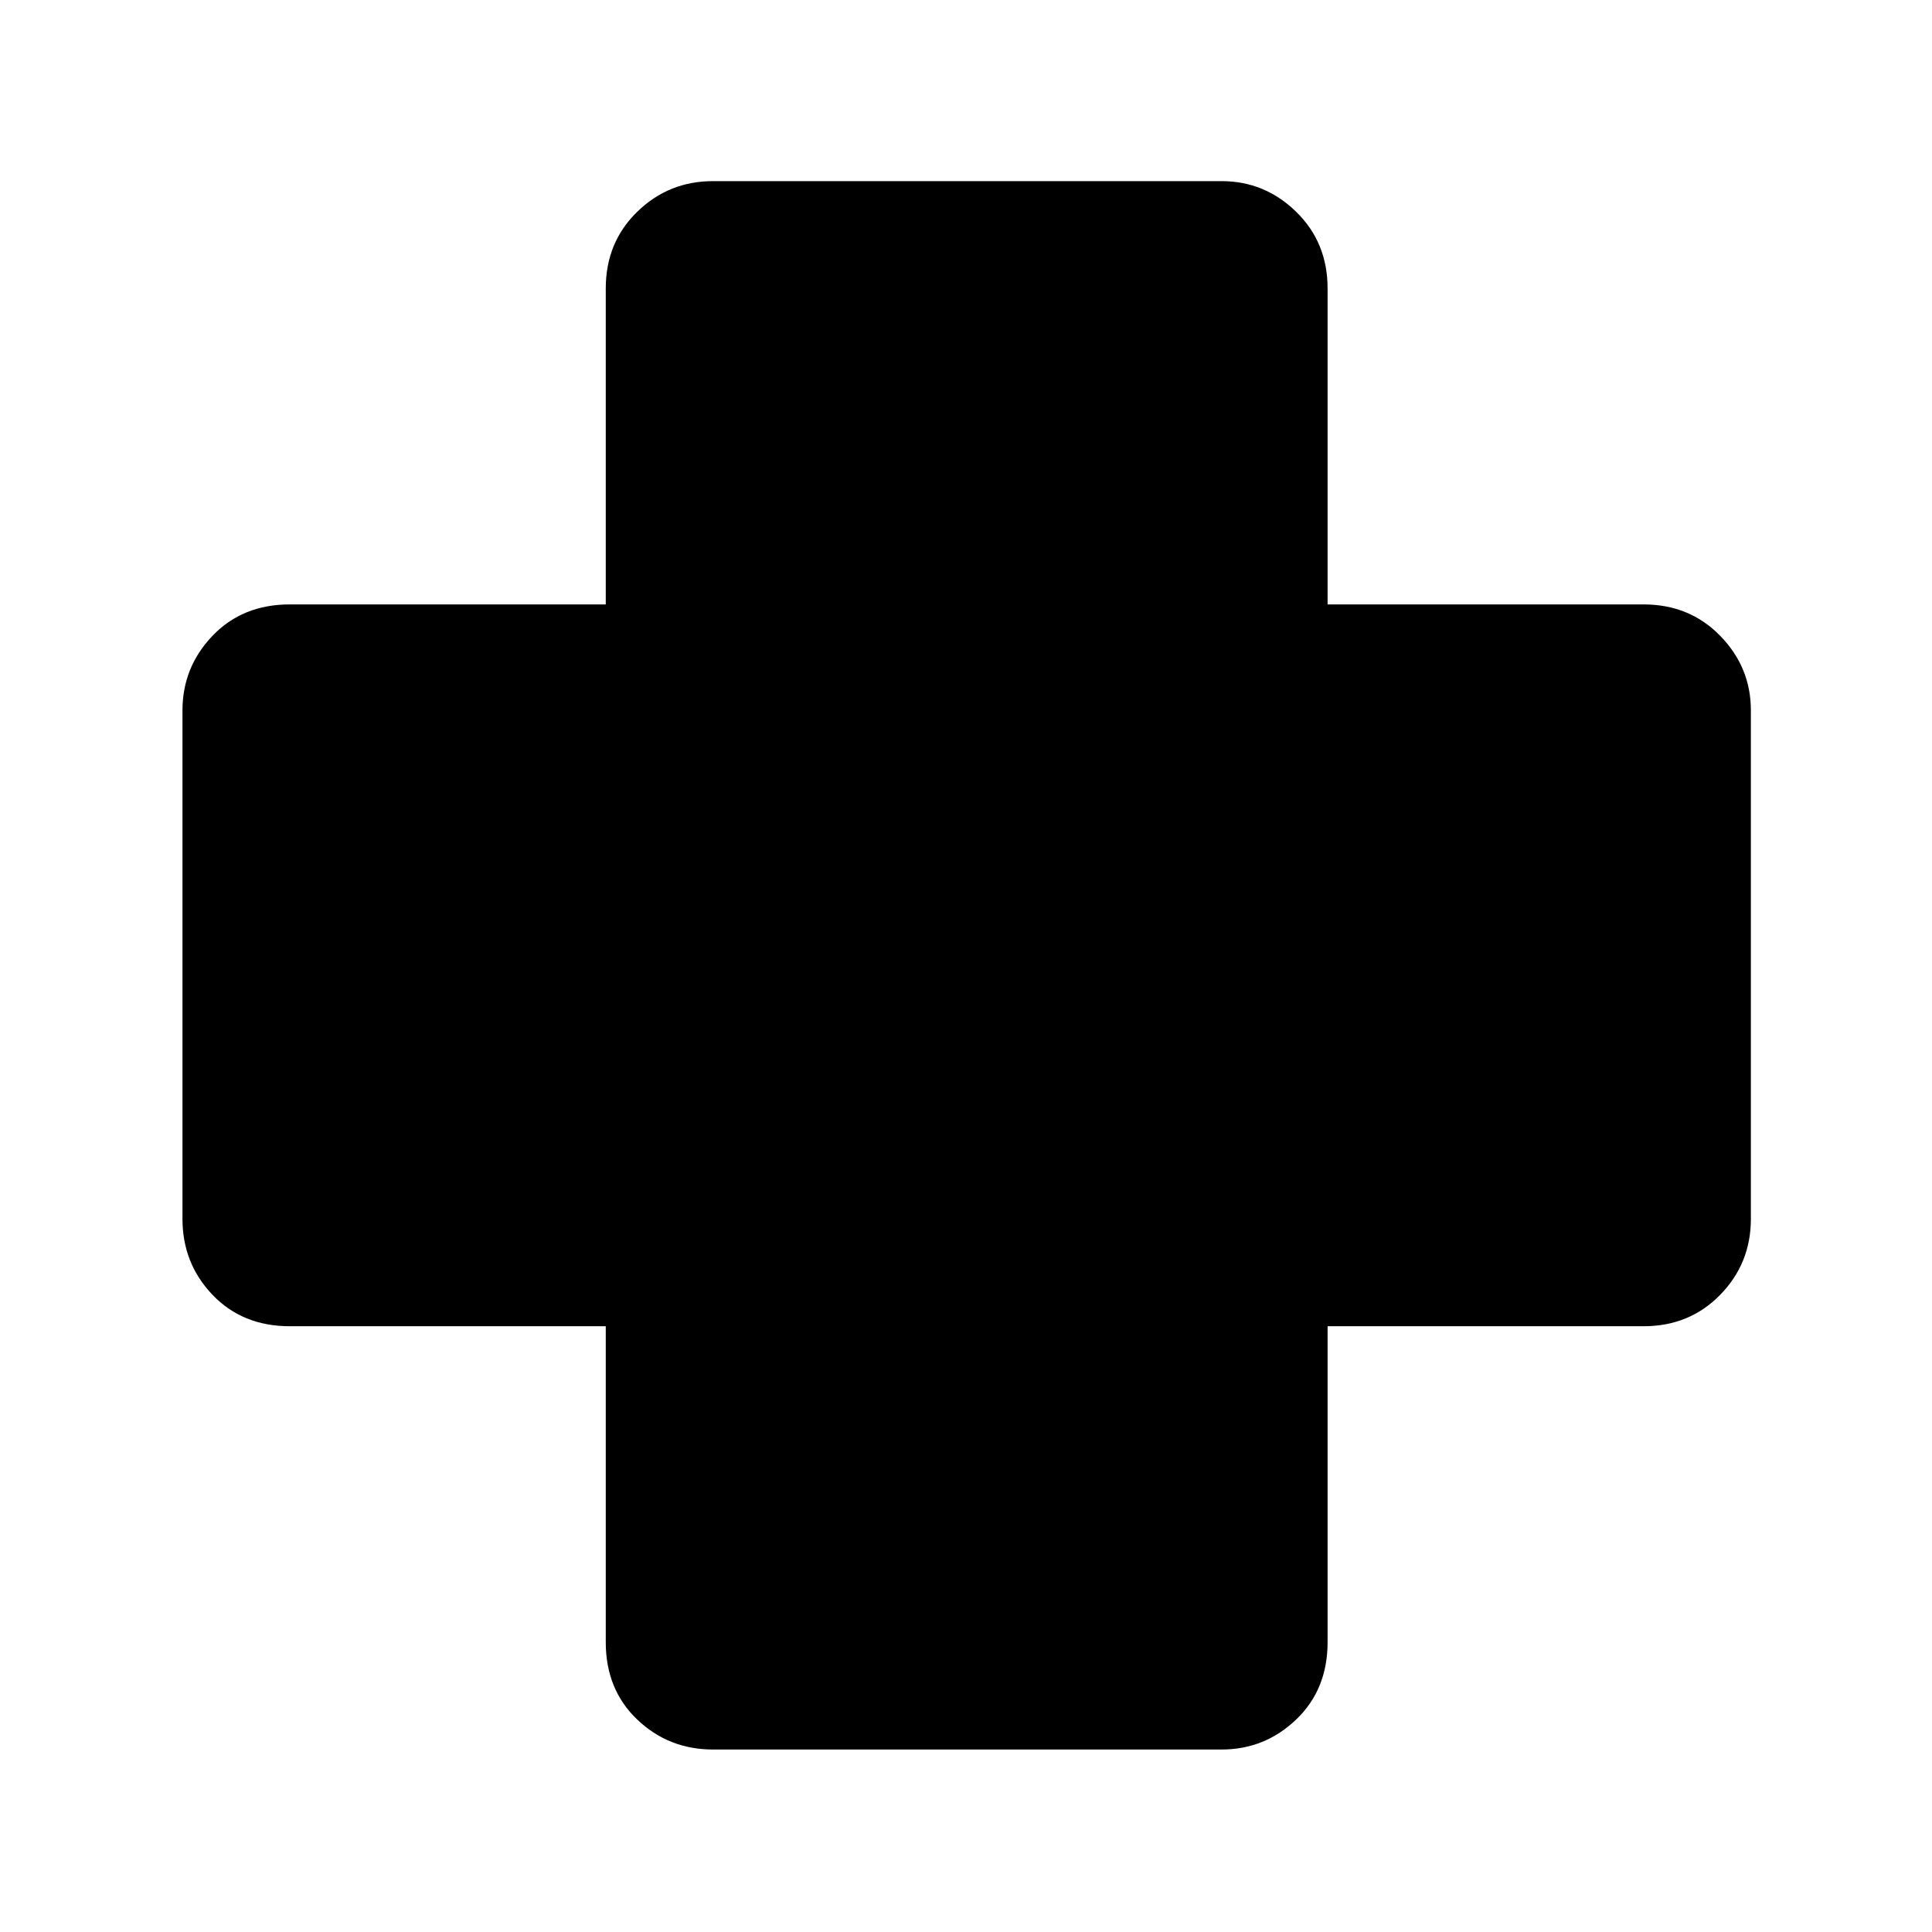 <svg xmlns="http://www.w3.org/2000/svg" height="40" viewBox="0 -960 960 960" width="40"><path d="M354.33-90.67q-22.1 0-37.71-14.91Q301-120.5 301-144v-157H144q-23.5 0-38.42-15.62-14.91-15.61-14.91-37.71V-607q0-21.45 14.91-37.06 14.92-15.61 38.42-15.61h157v-157q0-22.85 15.62-38.09Q332.23-870 354.33-870H607q21.45 0 37.06 15.24 15.61 15.24 15.61 38.09v157h157q22.85 0 38.09 15.61Q870-628.45 870-607v252.67q0 22.1-15.24 37.71Q839.52-301 816.67-301h-157v157q0 23.5-15.61 38.42Q628.45-90.67 607-90.67H354.33Z"/></svg>